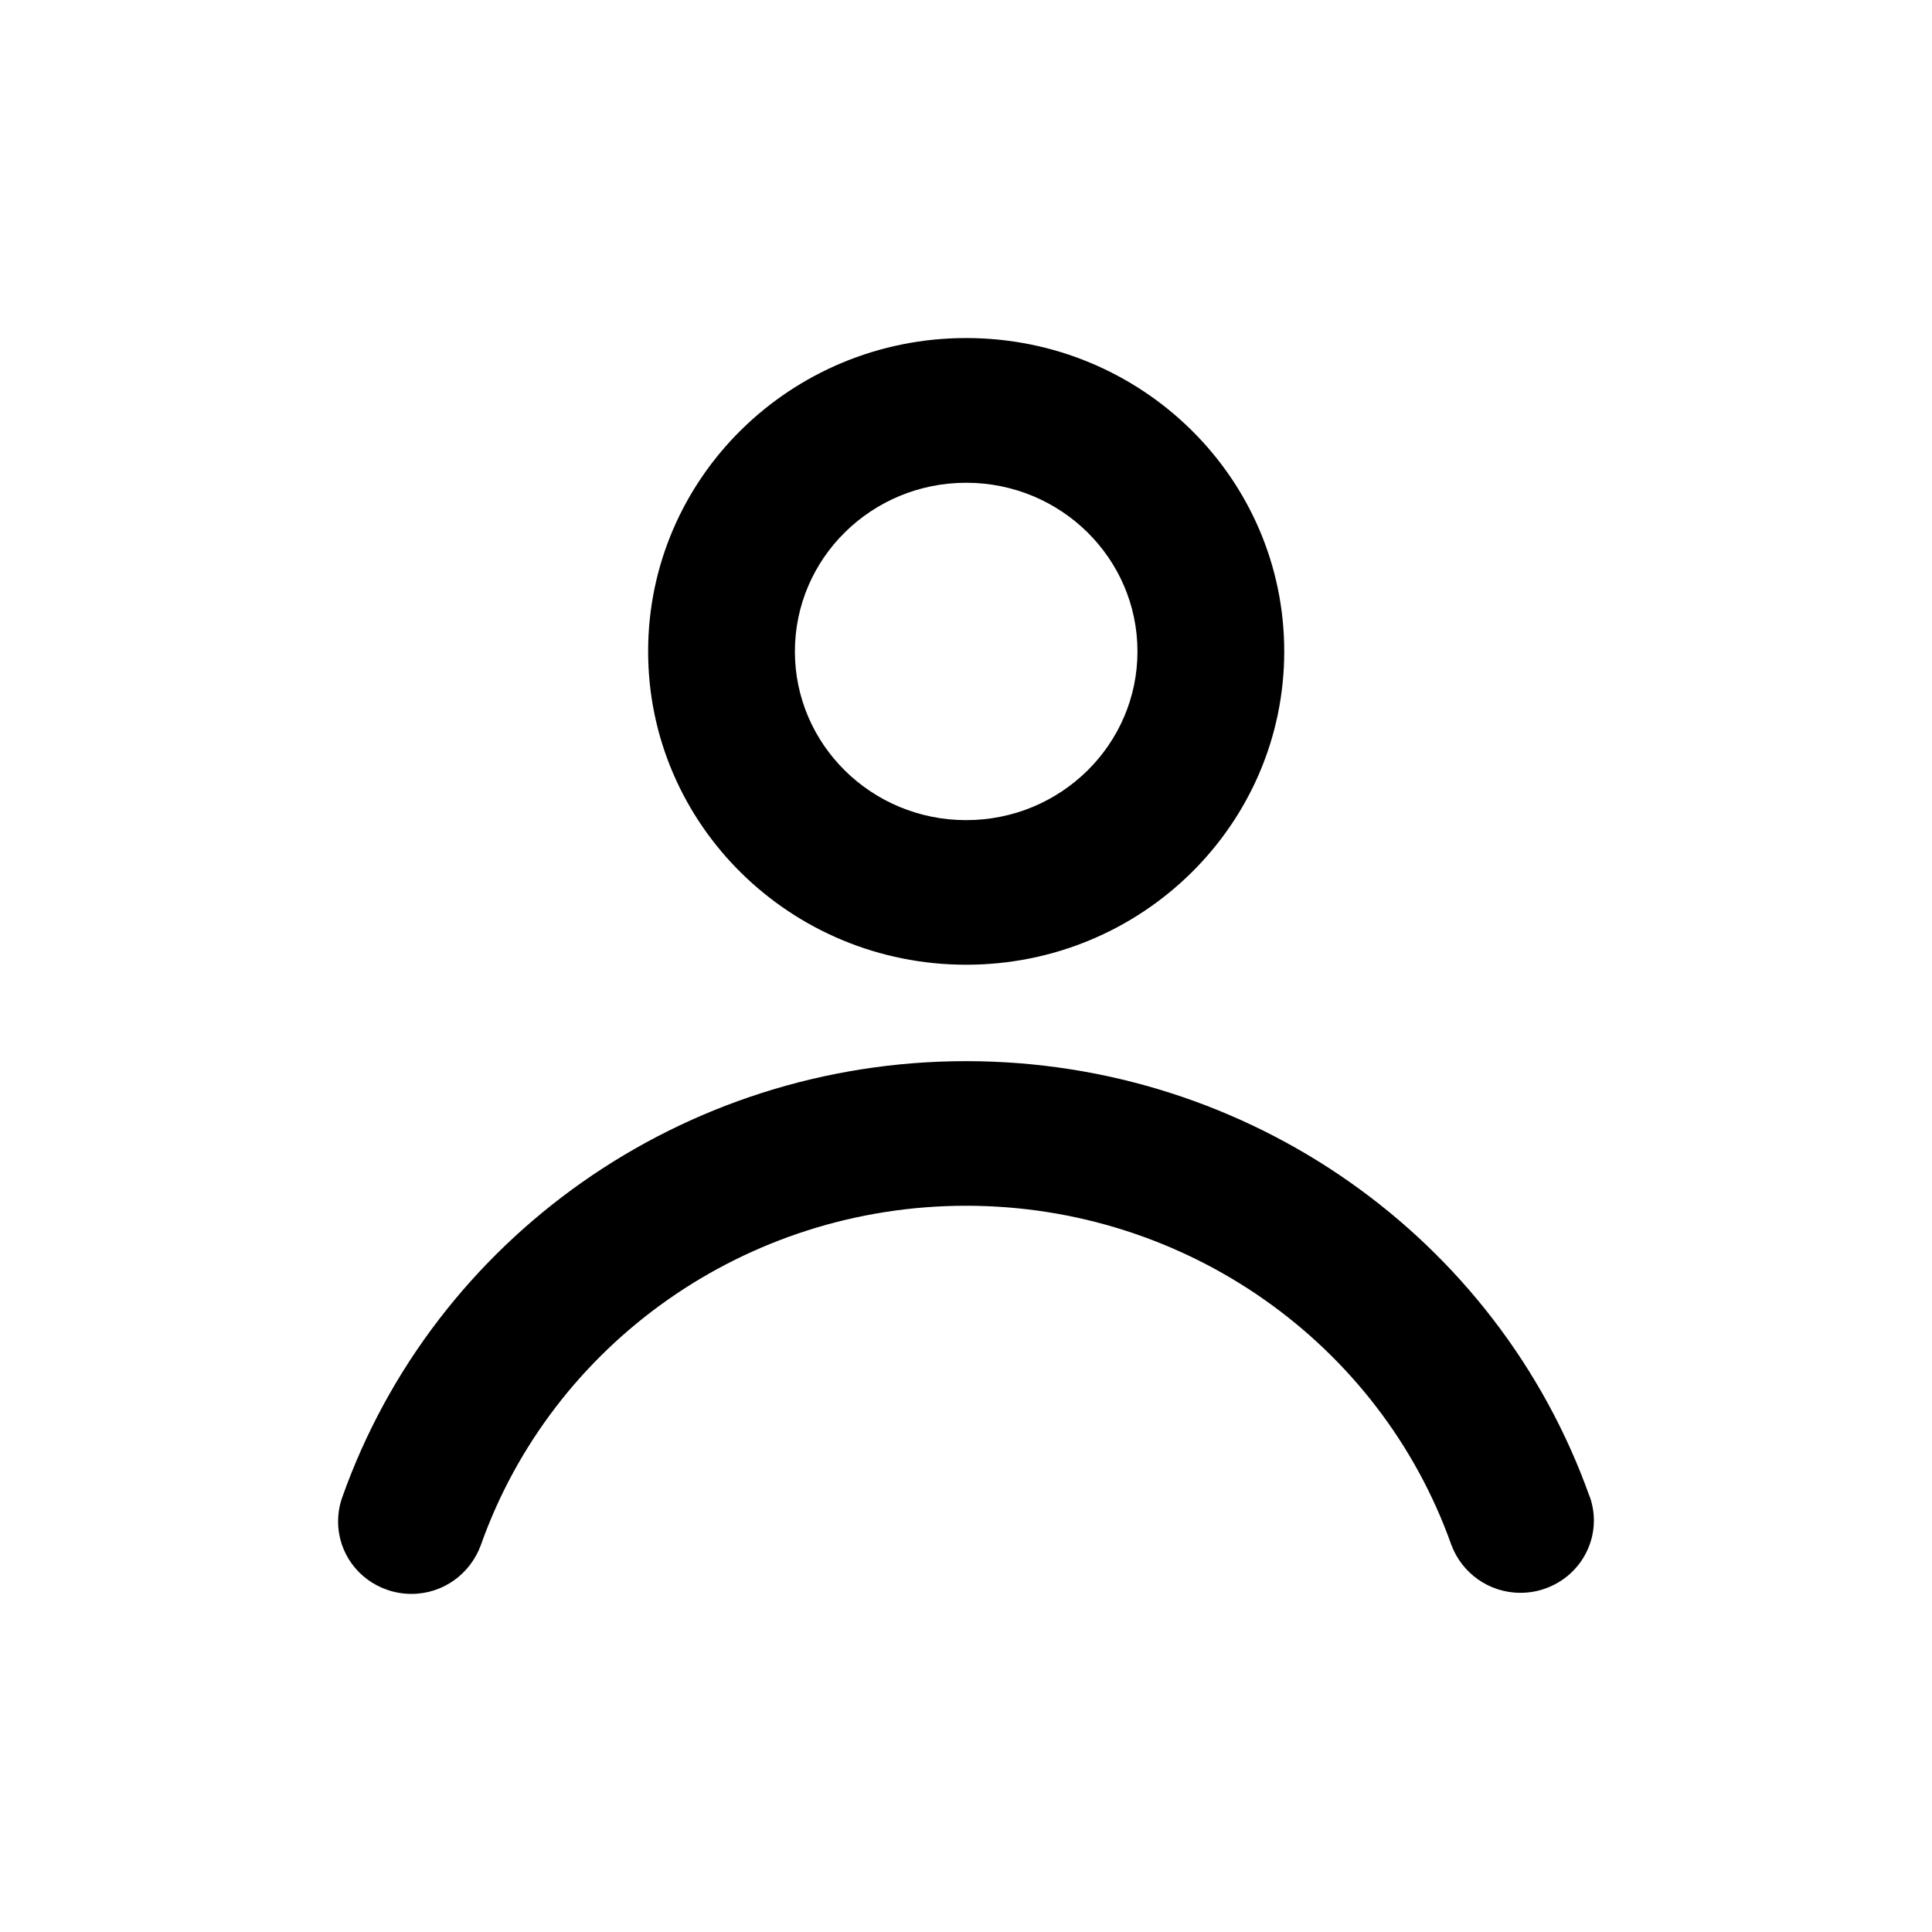 <!-- Generated by IcoMoon.io -->
<svg version="1.1" xmlns="http://www.w3.org/2000/svg" width="32" height="32" viewBox="0 0 32 32">
<title>profile</title>
<path d="M16.003 15.979c-2.91 0-5.268-2.323-5.268-5.19s2.358-5.19 5.268-5.19 5.268 2.323 5.268 5.19-2.358 5.19-5.268 5.19zM16.003 13.584c1.566 0 2.837-1.251 2.837-2.794s-1.27-2.794-2.837-2.794-2.837 1.251-2.837 2.794c0 1.543 1.27 2.794 2.837 2.794zM26.331 24.788c0.222 0.624-0.112 1.307-0.745 1.526-0.12 0.043-0.258 0.068-0.403 0.068-0.524 0-0.971-0.33-1.144-0.794l-0.003-0.008c-1.186-3.332-4.39-5.609-8.034-5.609-3.65 0-6.858 2.284-8.039 5.624-0.175 0.474-0.623 0.805-1.148 0.805-0.143 0-0.281-0.025-0.409-0.070l0.009 0.003c-0.477-0.163-0.815-0.608-0.815-1.132 0-0.141 0.024-0.276 0.069-0.401l-0.003 0.008c1.518-4.296 5.642-7.232 10.335-7.232 4.685 0 8.803 2.926 10.328 7.212z"></path>
</svg>
